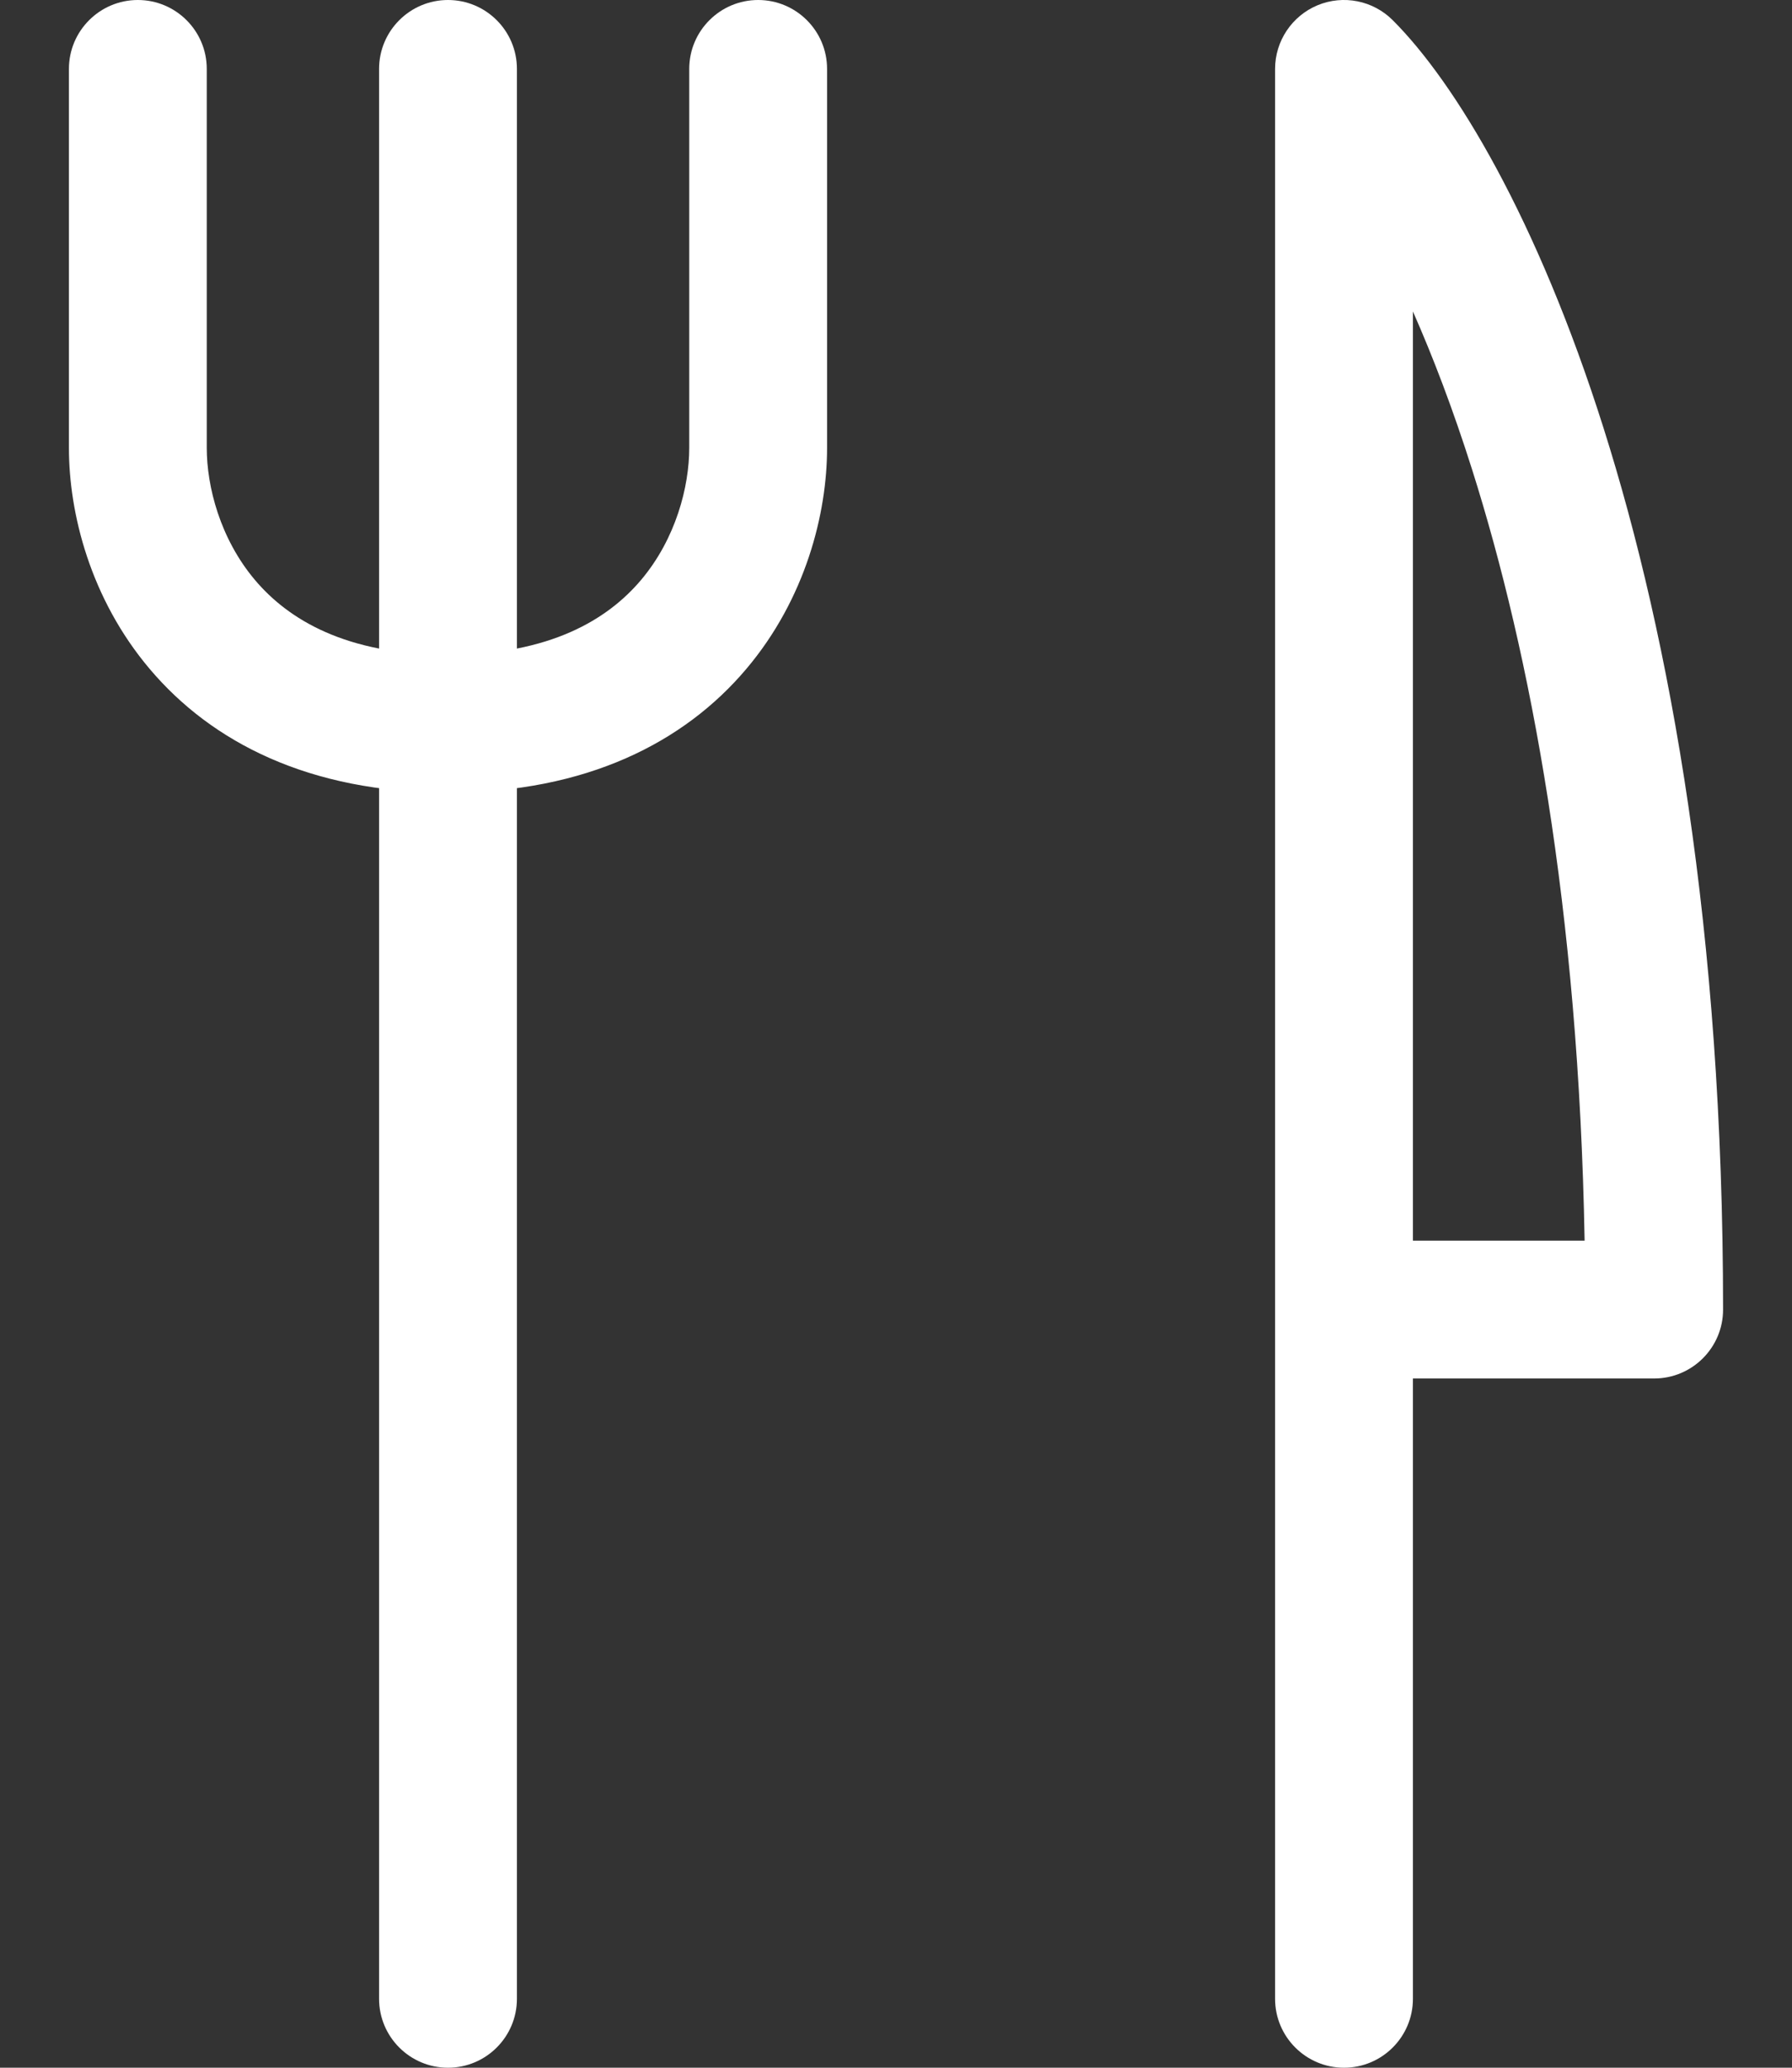               <svg xmlns="http://www.w3.org/2000/svg" width="26" height="30" viewBox="0 0 26 30" fill="none">
                <rect x="0" y="0" width="26" height="30" fill="#333333" stroke="none"/>
                <path fill-rule="evenodd" clip-rule="evenodd"
                  d="M19.117 0.076C19.491 -0.079 19.921 0.007 20.207 0.293C21.116 1.201 22.304 3.171 23.266 6.211C24.237 9.28 25 13.508 25 19C25 19.552 24.552 20 24 20H20.5V29C20.5 29.552 20.052 30 19.5 30C18.948 30 18.5 29.552 18.5 29V1C18.5 0.596 18.744 0.231 19.117 0.076ZM20.5 18H22.991C22.905 13.184 22.205 9.488 21.359 6.814C21.081 5.935 20.788 5.171 20.5 4.519V18Z"
                  fill="white" />
                <path fill-rule="evenodd" clip-rule="evenodd"
                  d="M6.5 0C7.052 0 7.5 0.448 7.5 1V29C7.5 29.552 7.052 30 6.5 30C5.948 30 5.5 29.552 5.5 29V1C5.5 0.448 5.948 0 6.5 0Z"
                  fill="white" />
                <path fill-rule="evenodd" clip-rule="evenodd"
                  d="M2 0C2.552 0 3 0.448 3 1V6.5C3 7.057 3.192 7.815 3.701 8.417C4.18 8.983 5.014 9.5 6.5 9.5C7.052 9.5 7.5 9.948 7.5 10.5C7.5 11.052 7.052 11.5 6.5 11.5C4.485 11.5 3.07 10.767 2.174 9.708C1.308 8.685 1 7.443 1 6.5V1C1 0.448 1.448 0 2 0Z"
                  fill="white" />
                <path fill-rule="evenodd" clip-rule="evenodd"
                  d="M11 0C10.448 0 10 0.448 10 1V6.5C10 7.057 9.808 7.815 9.299 8.417C8.82 8.983 7.985 9.5 6.5 9.5C5.948 9.5 5.5 9.948 5.5 10.5C5.5 11.052 5.948 11.5 6.5 11.5C8.514 11.5 9.93 10.767 10.826 9.708C11.692 8.685 12 7.443 12 6.5V1C12 0.448 11.552 0 11 0Z"
                  fill="white" />
              </svg>
